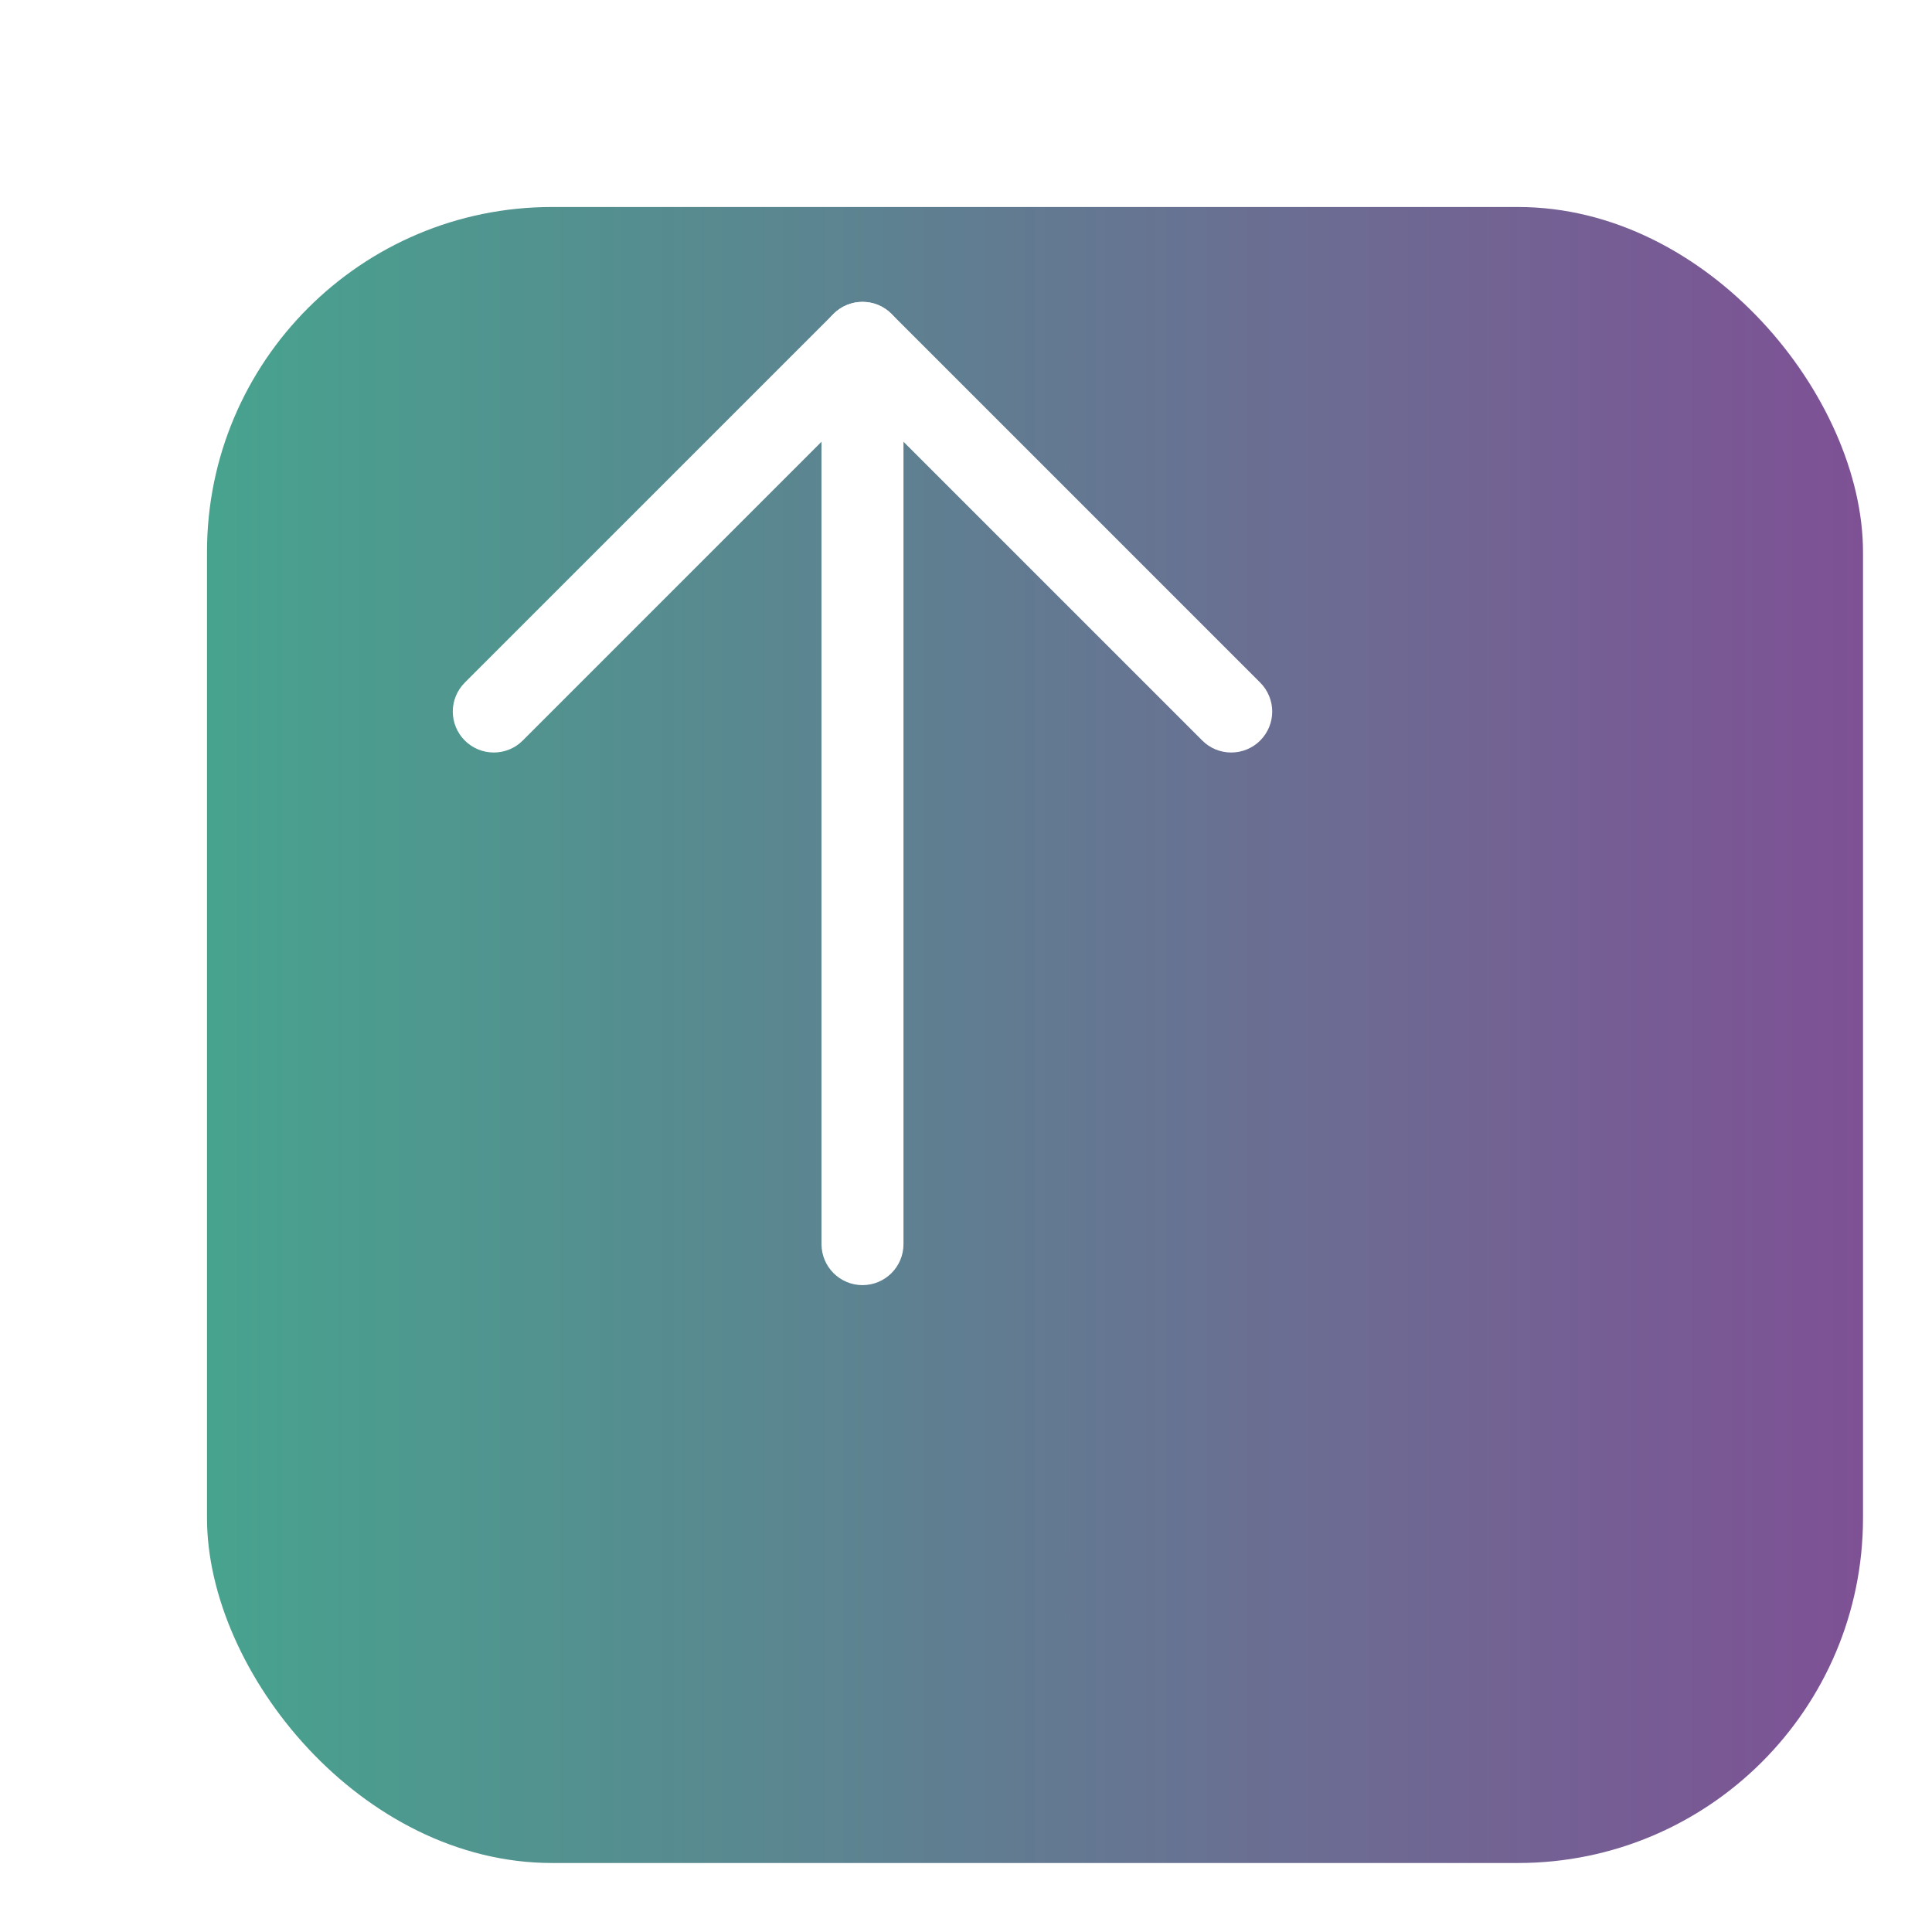 <svg width="28" height="28" viewBox="0 0 28 28" fill="none" xmlns="http://www.w3.org/2000/svg">
    <g filter="url(#filter0_d_0_1)">
        <rect width="24" height="24" rx="5" fill="url(#paint0_linear_0_1)"/>
    </g>
    <path d="M13.094 18.031L13.094 4.969C13.094 4.641 12.828 4.375 12.5 4.375C12.172 4.375 11.906 4.641 11.906 4.969L11.906 18.031C11.906 18.359 12.172 18.625 12.5 18.625C12.828 18.625 13.094 18.359 13.094 18.031Z" fill="white"/>
    <path d="M12.08 4.549L6.736 9.893C6.625 10.004 6.562 10.155 6.562 10.312C6.562 10.47 6.625 10.621 6.736 10.732C6.848 10.844 6.999 10.906 7.156 10.906C7.314 10.906 7.465 10.844 7.576 10.732L12.5 5.808L17.424 10.732C17.535 10.844 17.686 10.906 17.844 10.906C18.001 10.906 18.152 10.844 18.264 10.732C18.375 10.621 18.438 10.47 18.438 10.312C18.438 10.155 18.375 10.004 18.264 9.893L12.92 4.549C12.688 4.317 12.312 4.317 12.08 4.549Z" fill="white"/>
    <defs>
        <filter id="filter0_d_0_1" x="0" y="0" width="28" height="28" filterUnits="userSpaceOnUse" color-interpolation-filters="sRGB">
            <feFlood flood-opacity="0" result="BackgroundImageFix"/>
            <feColorMatrix in="SourceAlpha" type="matrix" values="0 0 0 0 0 0 0 0 0 0 0 0 0 0 0 0 0 0 127 0" result="hardAlpha"/>
            <feMorphology radius="1" operator="erode" in="SourceAlpha" result="effect1_dropShadow_0_1"/>
            <feOffset dx="3" dy="3"/>
            <feGaussianBlur stdDeviation="1"/>
            <feComposite in2="hardAlpha" operator="out"/>
            <feColorMatrix type="matrix" values="0 0 0 0 0 0 0 0 0 0 0 0 0 0 0 0 0 0 0.5 0"/>
            <feBlend mode="normal" in2="BackgroundImageFix" result="effect1_dropShadow_0_1"/>
            <feBlend mode="normal" in="SourceGraphic" in2="effect1_dropShadow_0_1" result="shape"/>
        </filter>
        <linearGradient id="paint0_linear_0_1" x1="0" y1="12" x2="24" y2="12" gradientUnits="userSpaceOnUse">
            <stop stop-color="#47A38E"/>
            <stop offset="1" stop-color="#7E5195"/>
        </linearGradient>
    </defs>
</svg>
